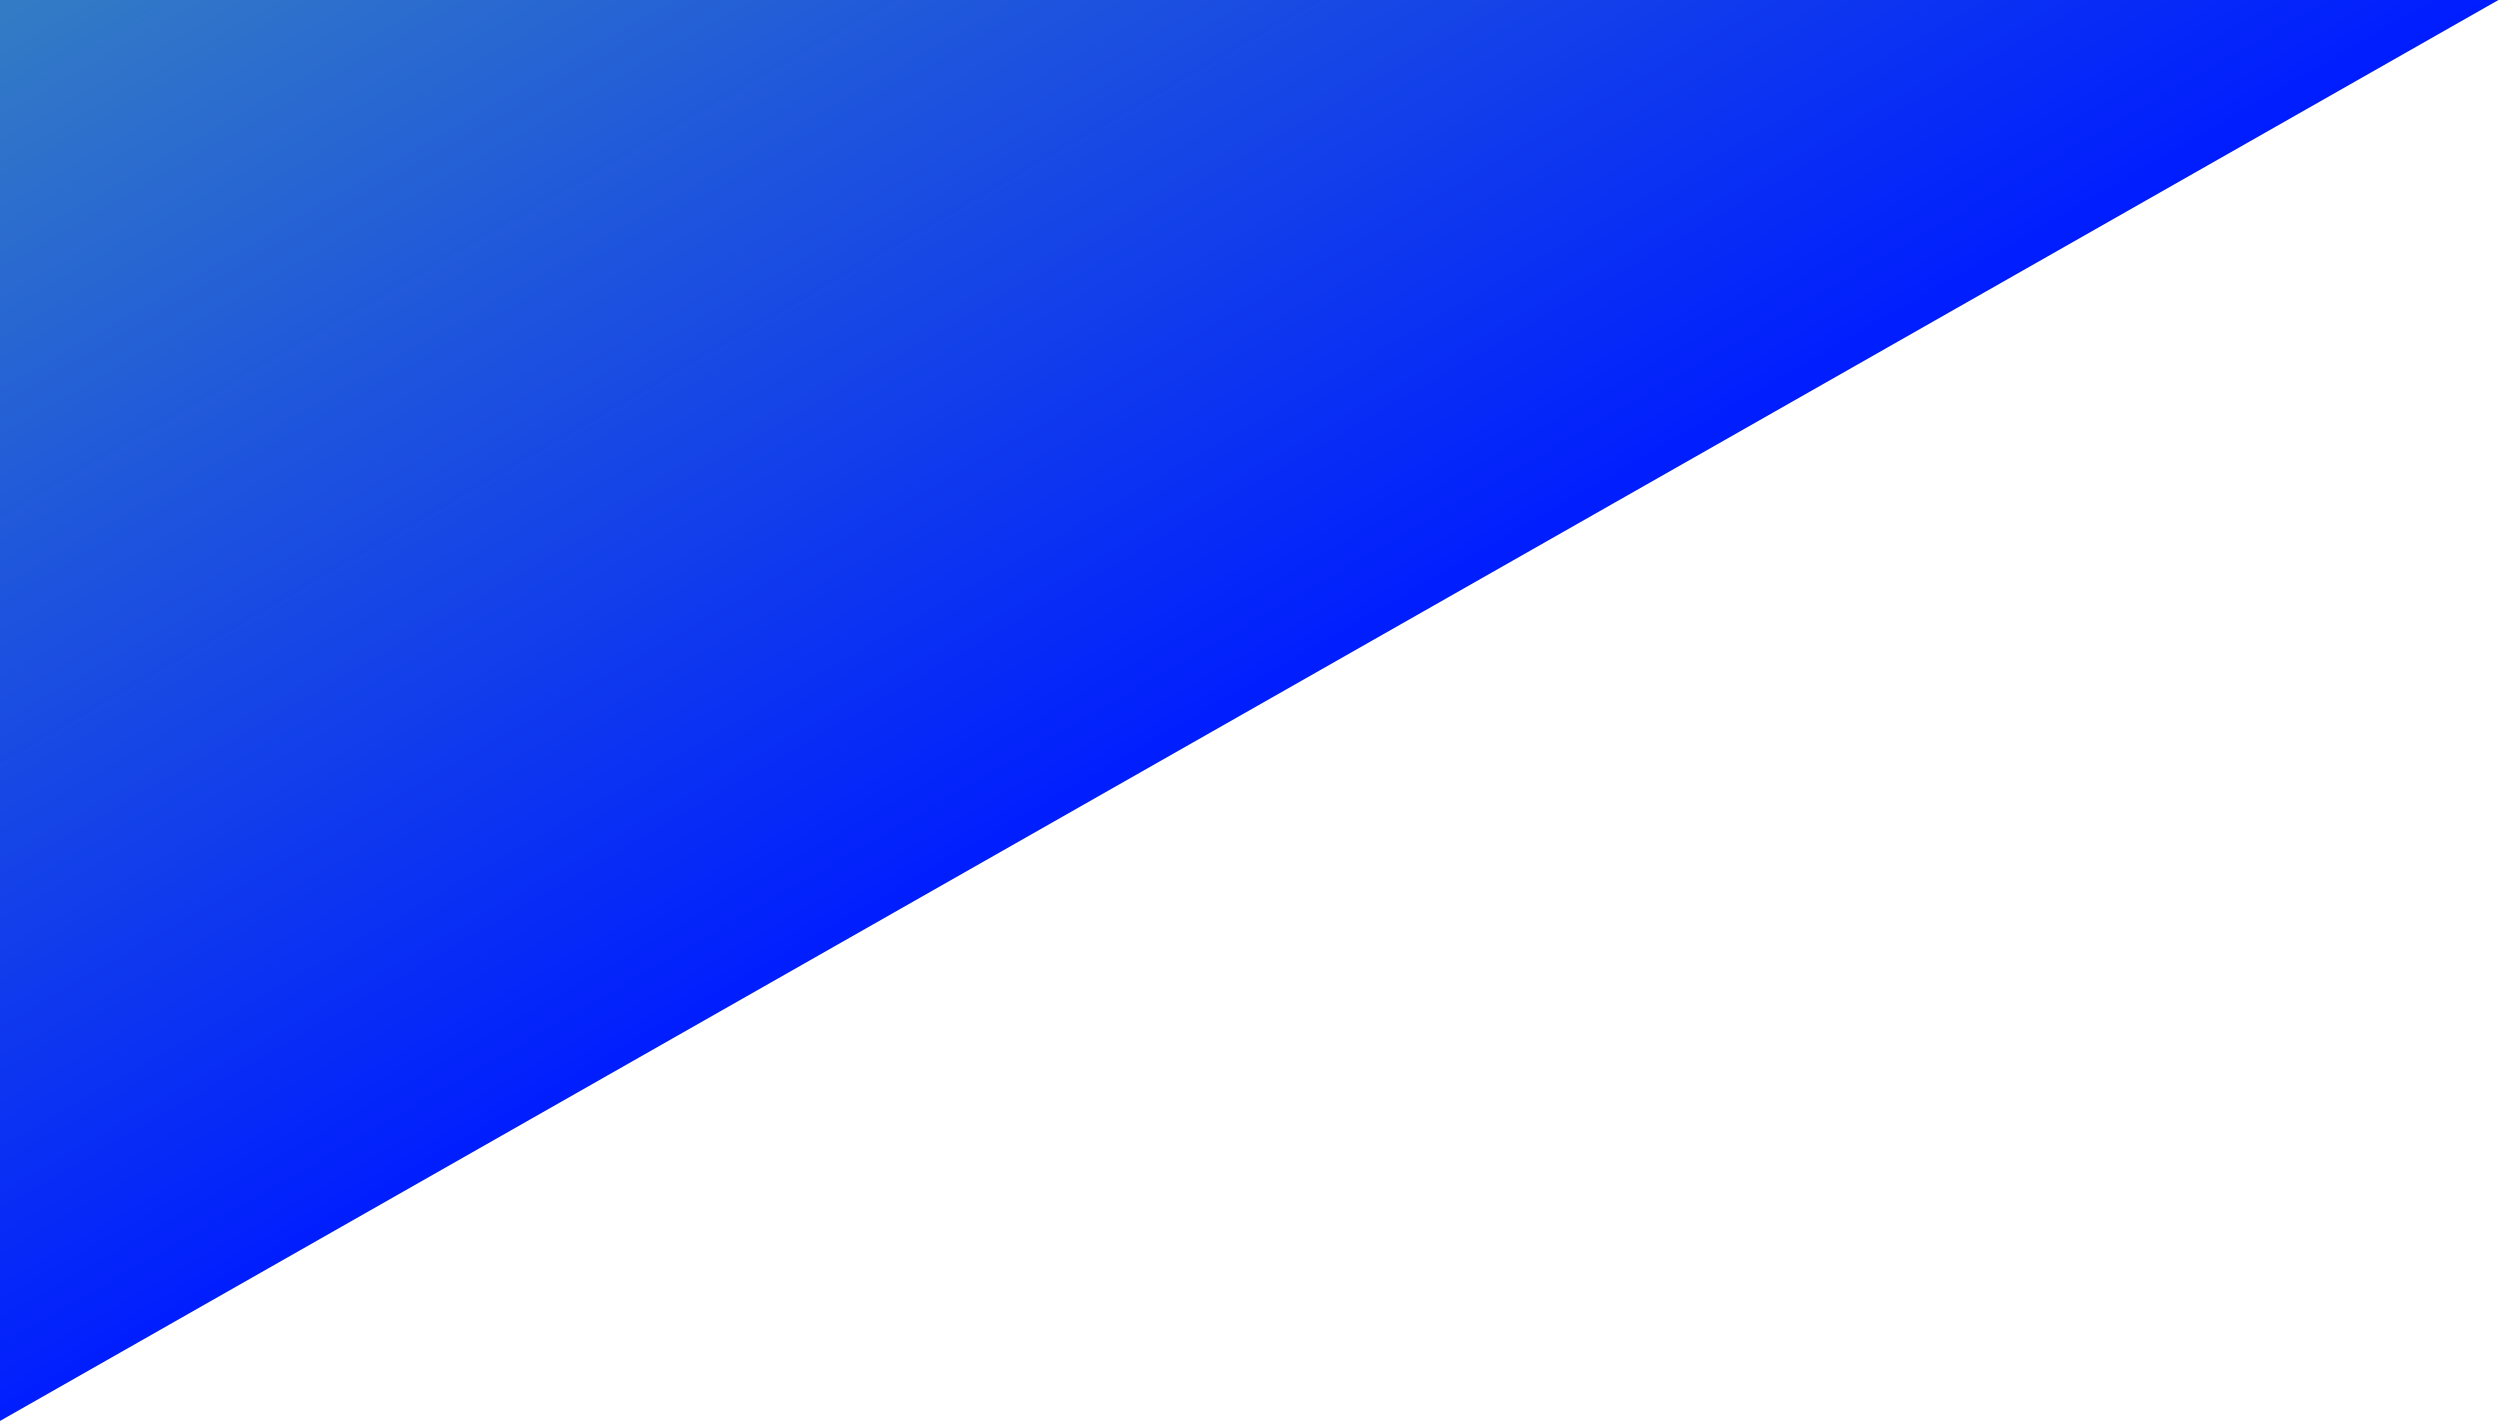 <svg width="1152" height="655" xmlns="http://www.w3.org/2000/svg"><defs><linearGradient x1="50%" y1="0%" x2="50%" y2="100%" id="a"><stop stop-color="#347DC4" offset="0%"/><stop stop-color="#001DFF" offset="100%"/></linearGradient></defs><path transform="rotate(-30 433.886 81.847)" d="M99.053-205.978l997.052 575.649-1324.439-8.598z" fill="url(#a)" fill-rule="evenodd"/></svg>
